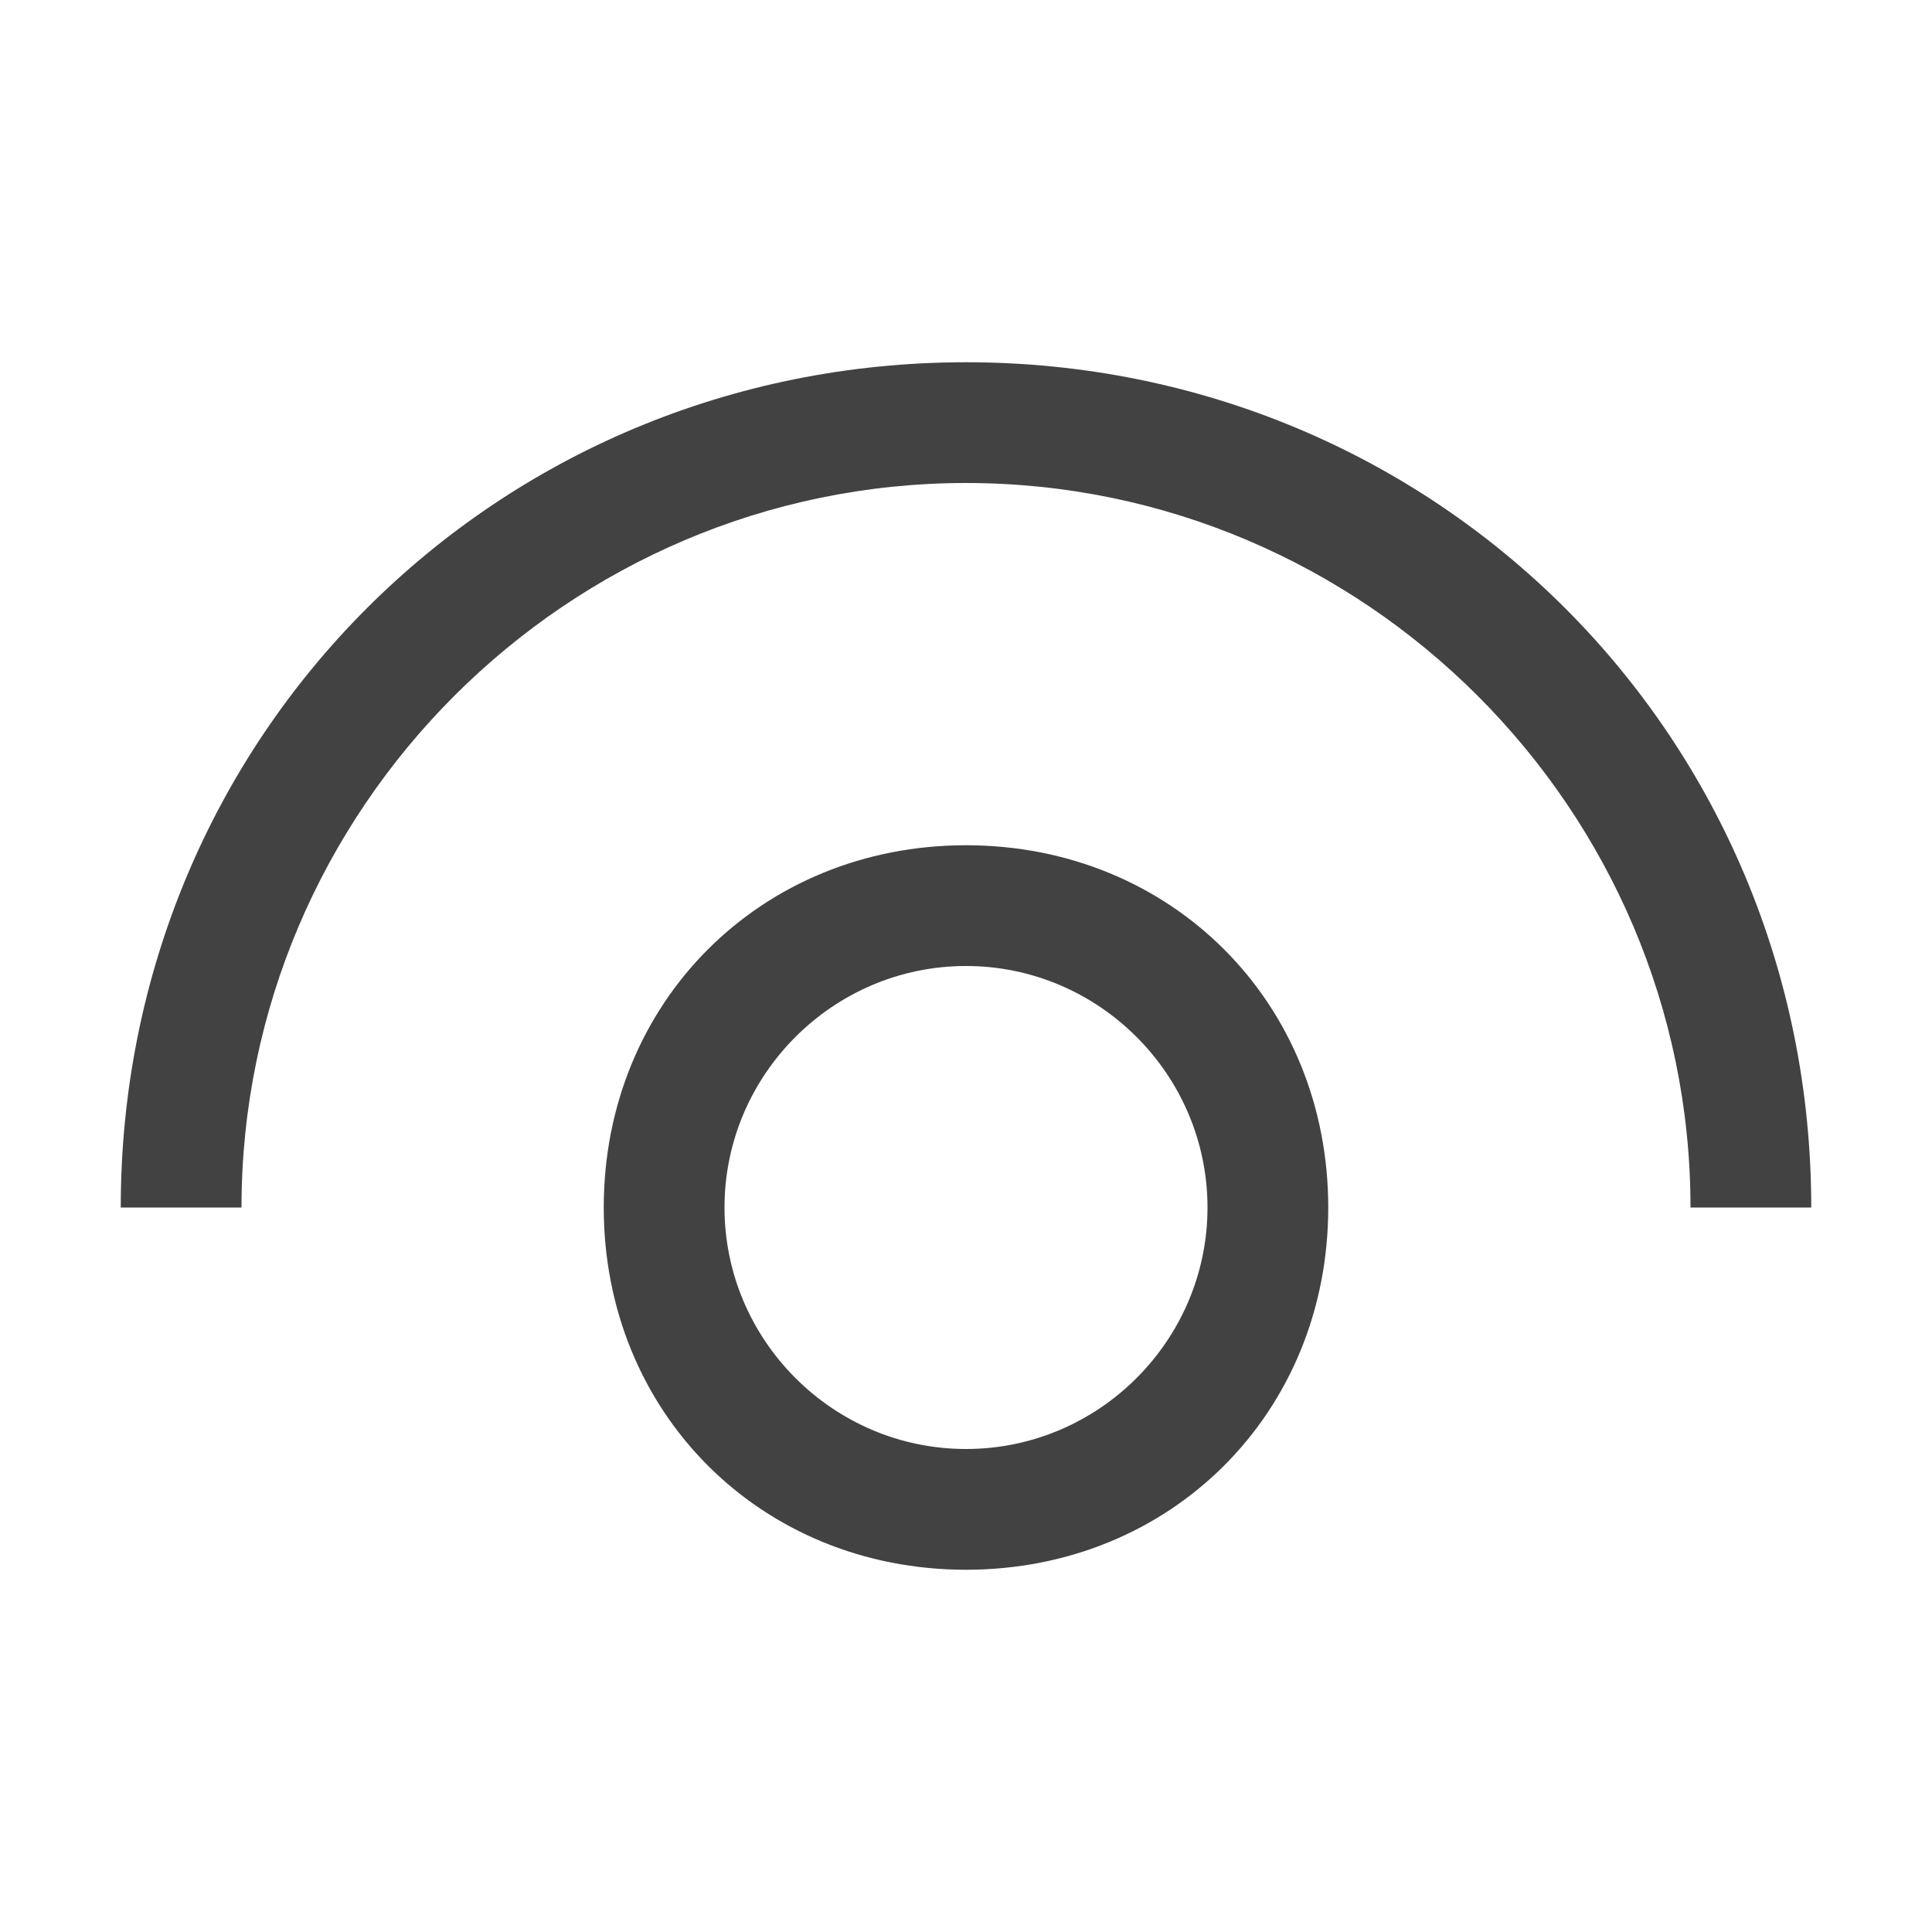 <svg width="16" height="16" viewBox="0 0 16 16" fill="none" xmlns="http://www.w3.org/2000/svg">
<path fill-rule="evenodd" clip-rule="evenodd" d="M1 10C1 6.1 4.1 3 8 3C11.9 3 15 6.1 15 10H14C14 6.7 11.3 4 8 4C4.7 4 2 6.7 2 10H1ZM5 10C5 8.3 6.3 7 8 7C9.7 7 11 8.3 11 10C11 11.7 9.7 13 8 13C6.3 13 5 11.7 5 10ZM6 10C6 11.1 6.9 12 8 12C9.1 12 10 11.1 10 10C10 8.9 9.1 8 8 8C6.9 8 6 8.9 6 10Z" fill="#424242"/>
</svg>